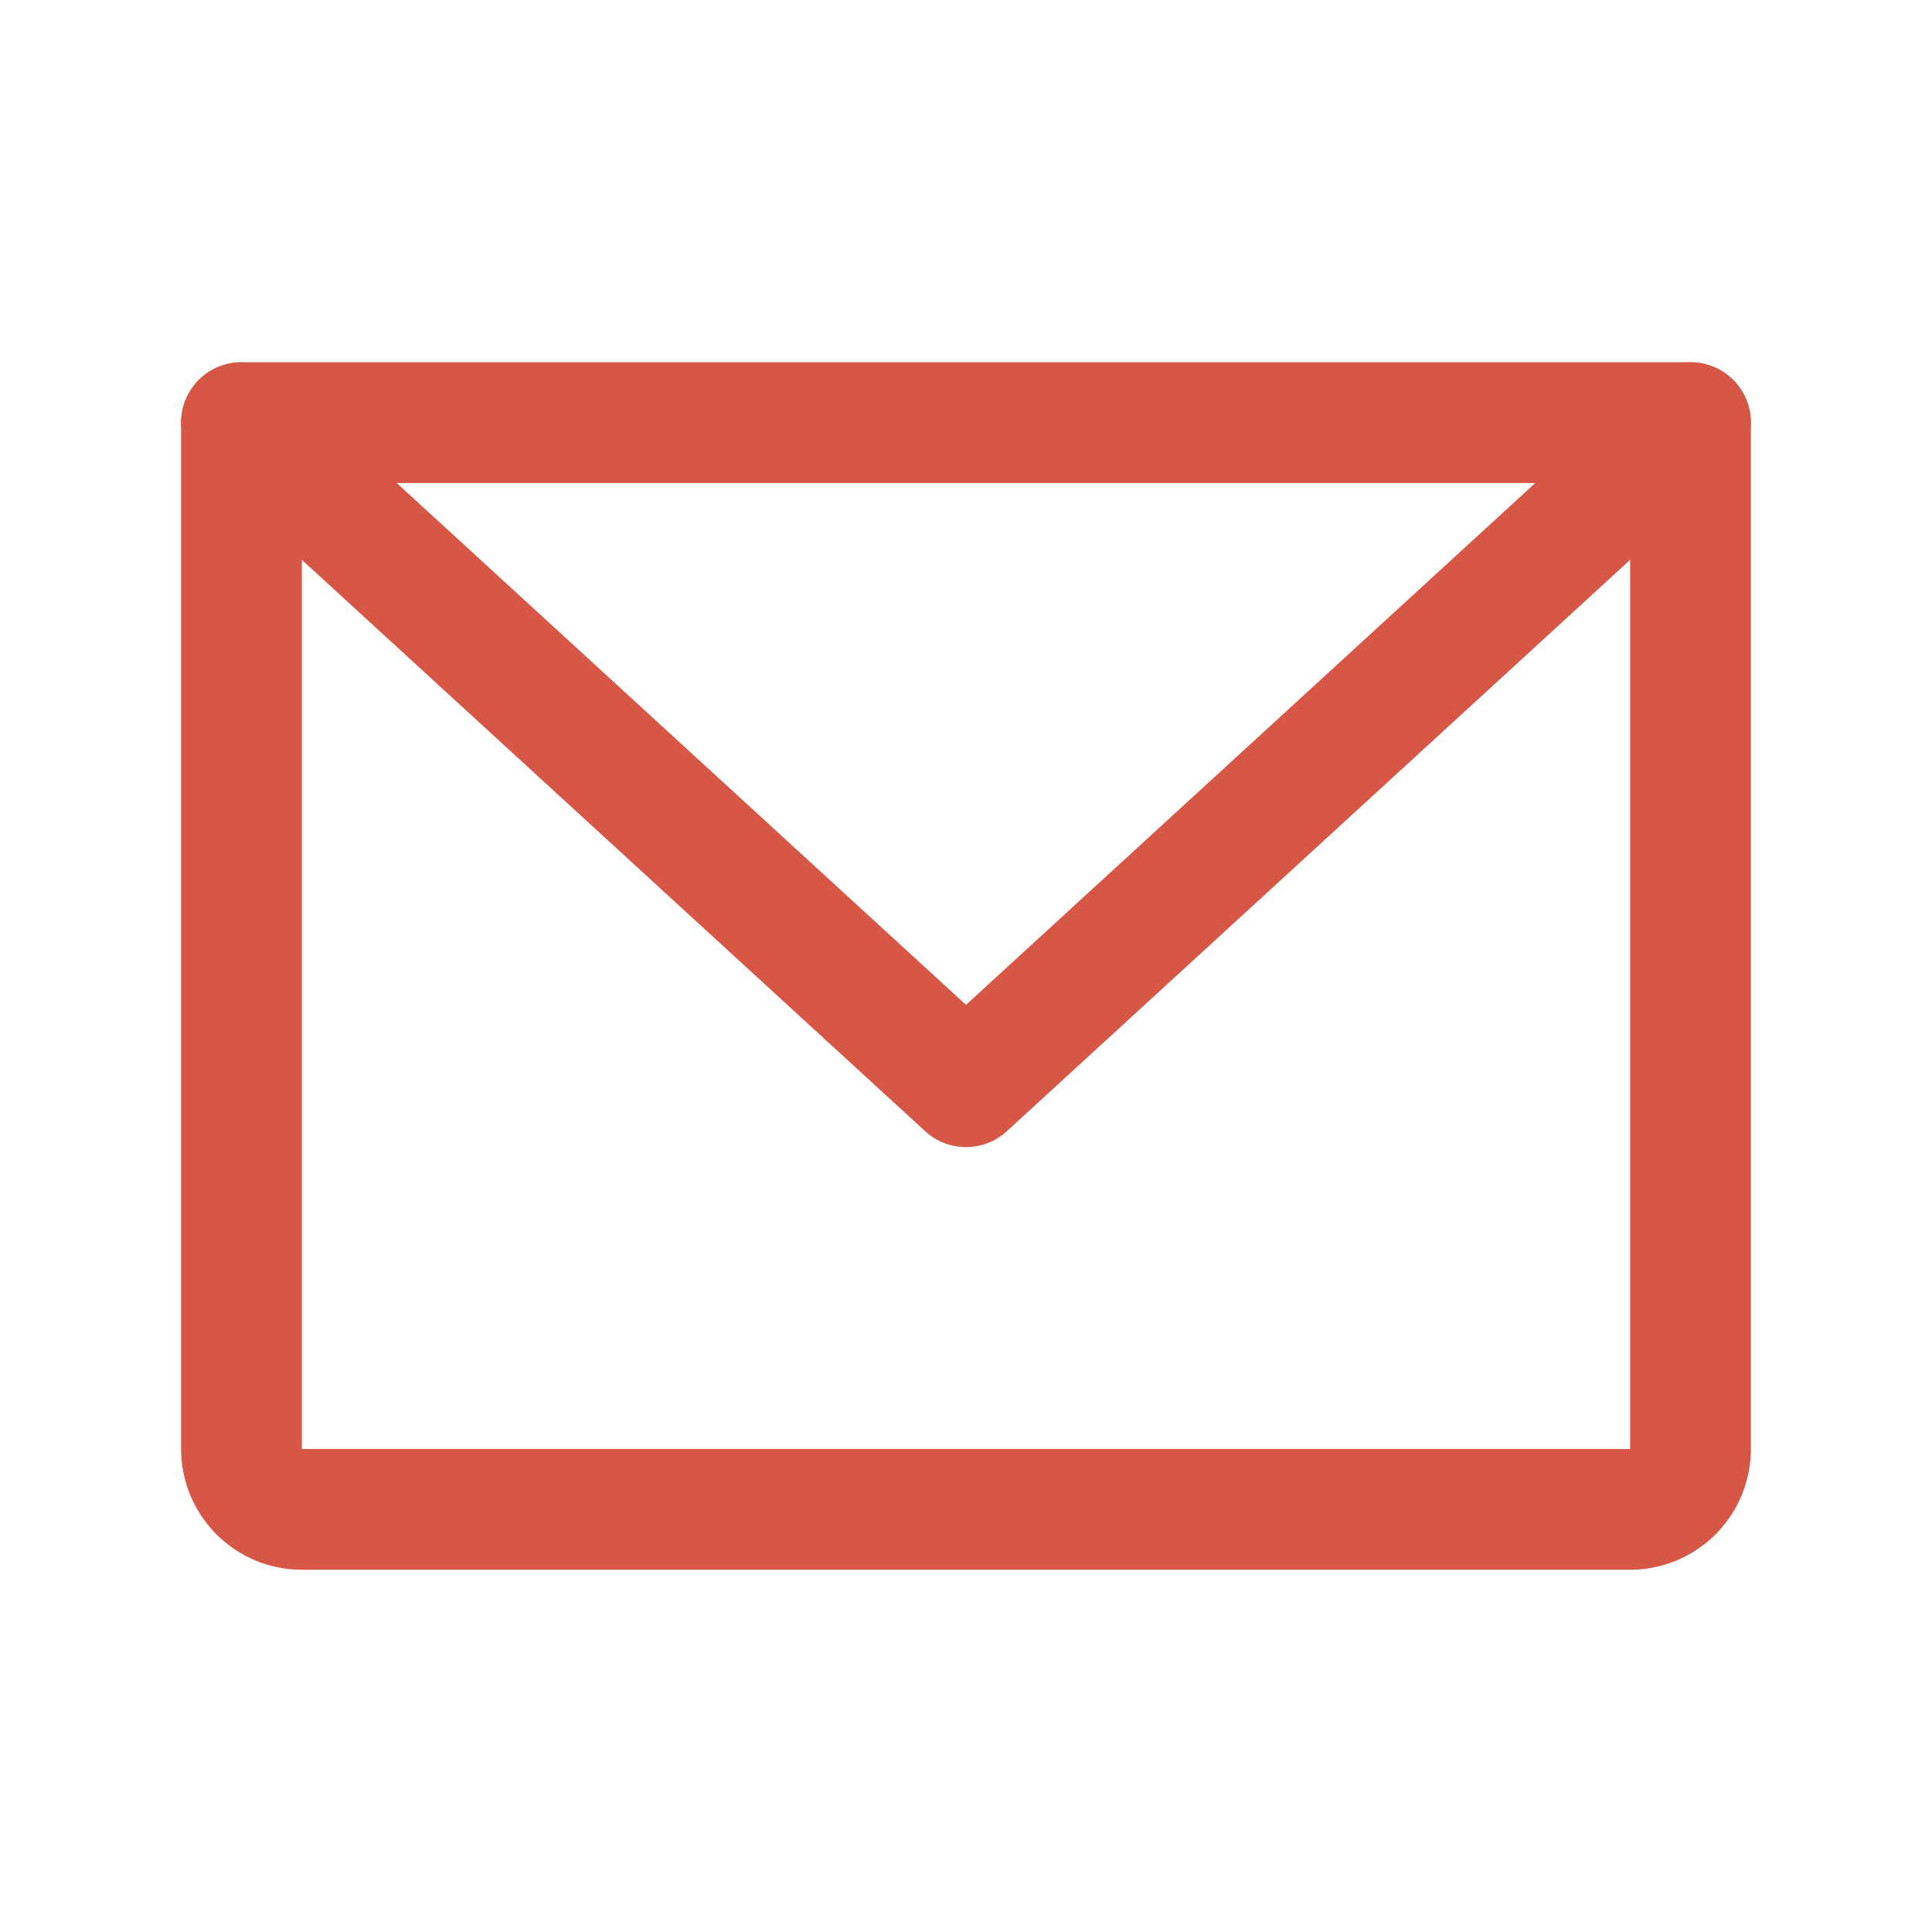 <svg xmlns="http://www.w3.org/2000/svg" width="192" height="192" viewBox="0 0 256 256">
  <path fill="none" d="M0 0h256v256H0z"/>
  <path fill="none" stroke="#D65745" stroke-linecap="round" stroke-linejoin="round" stroke-width="16" d="M32 56h192v136a8 8 0 0 1-8 8H40a8 8 0 0 1-8-8V56h0Z"/>
  <path fill="none" stroke="#D65745" stroke-linecap="round" stroke-linejoin="round" stroke-width="16" d="m224 56-96 88-96-88"/>
</svg>

